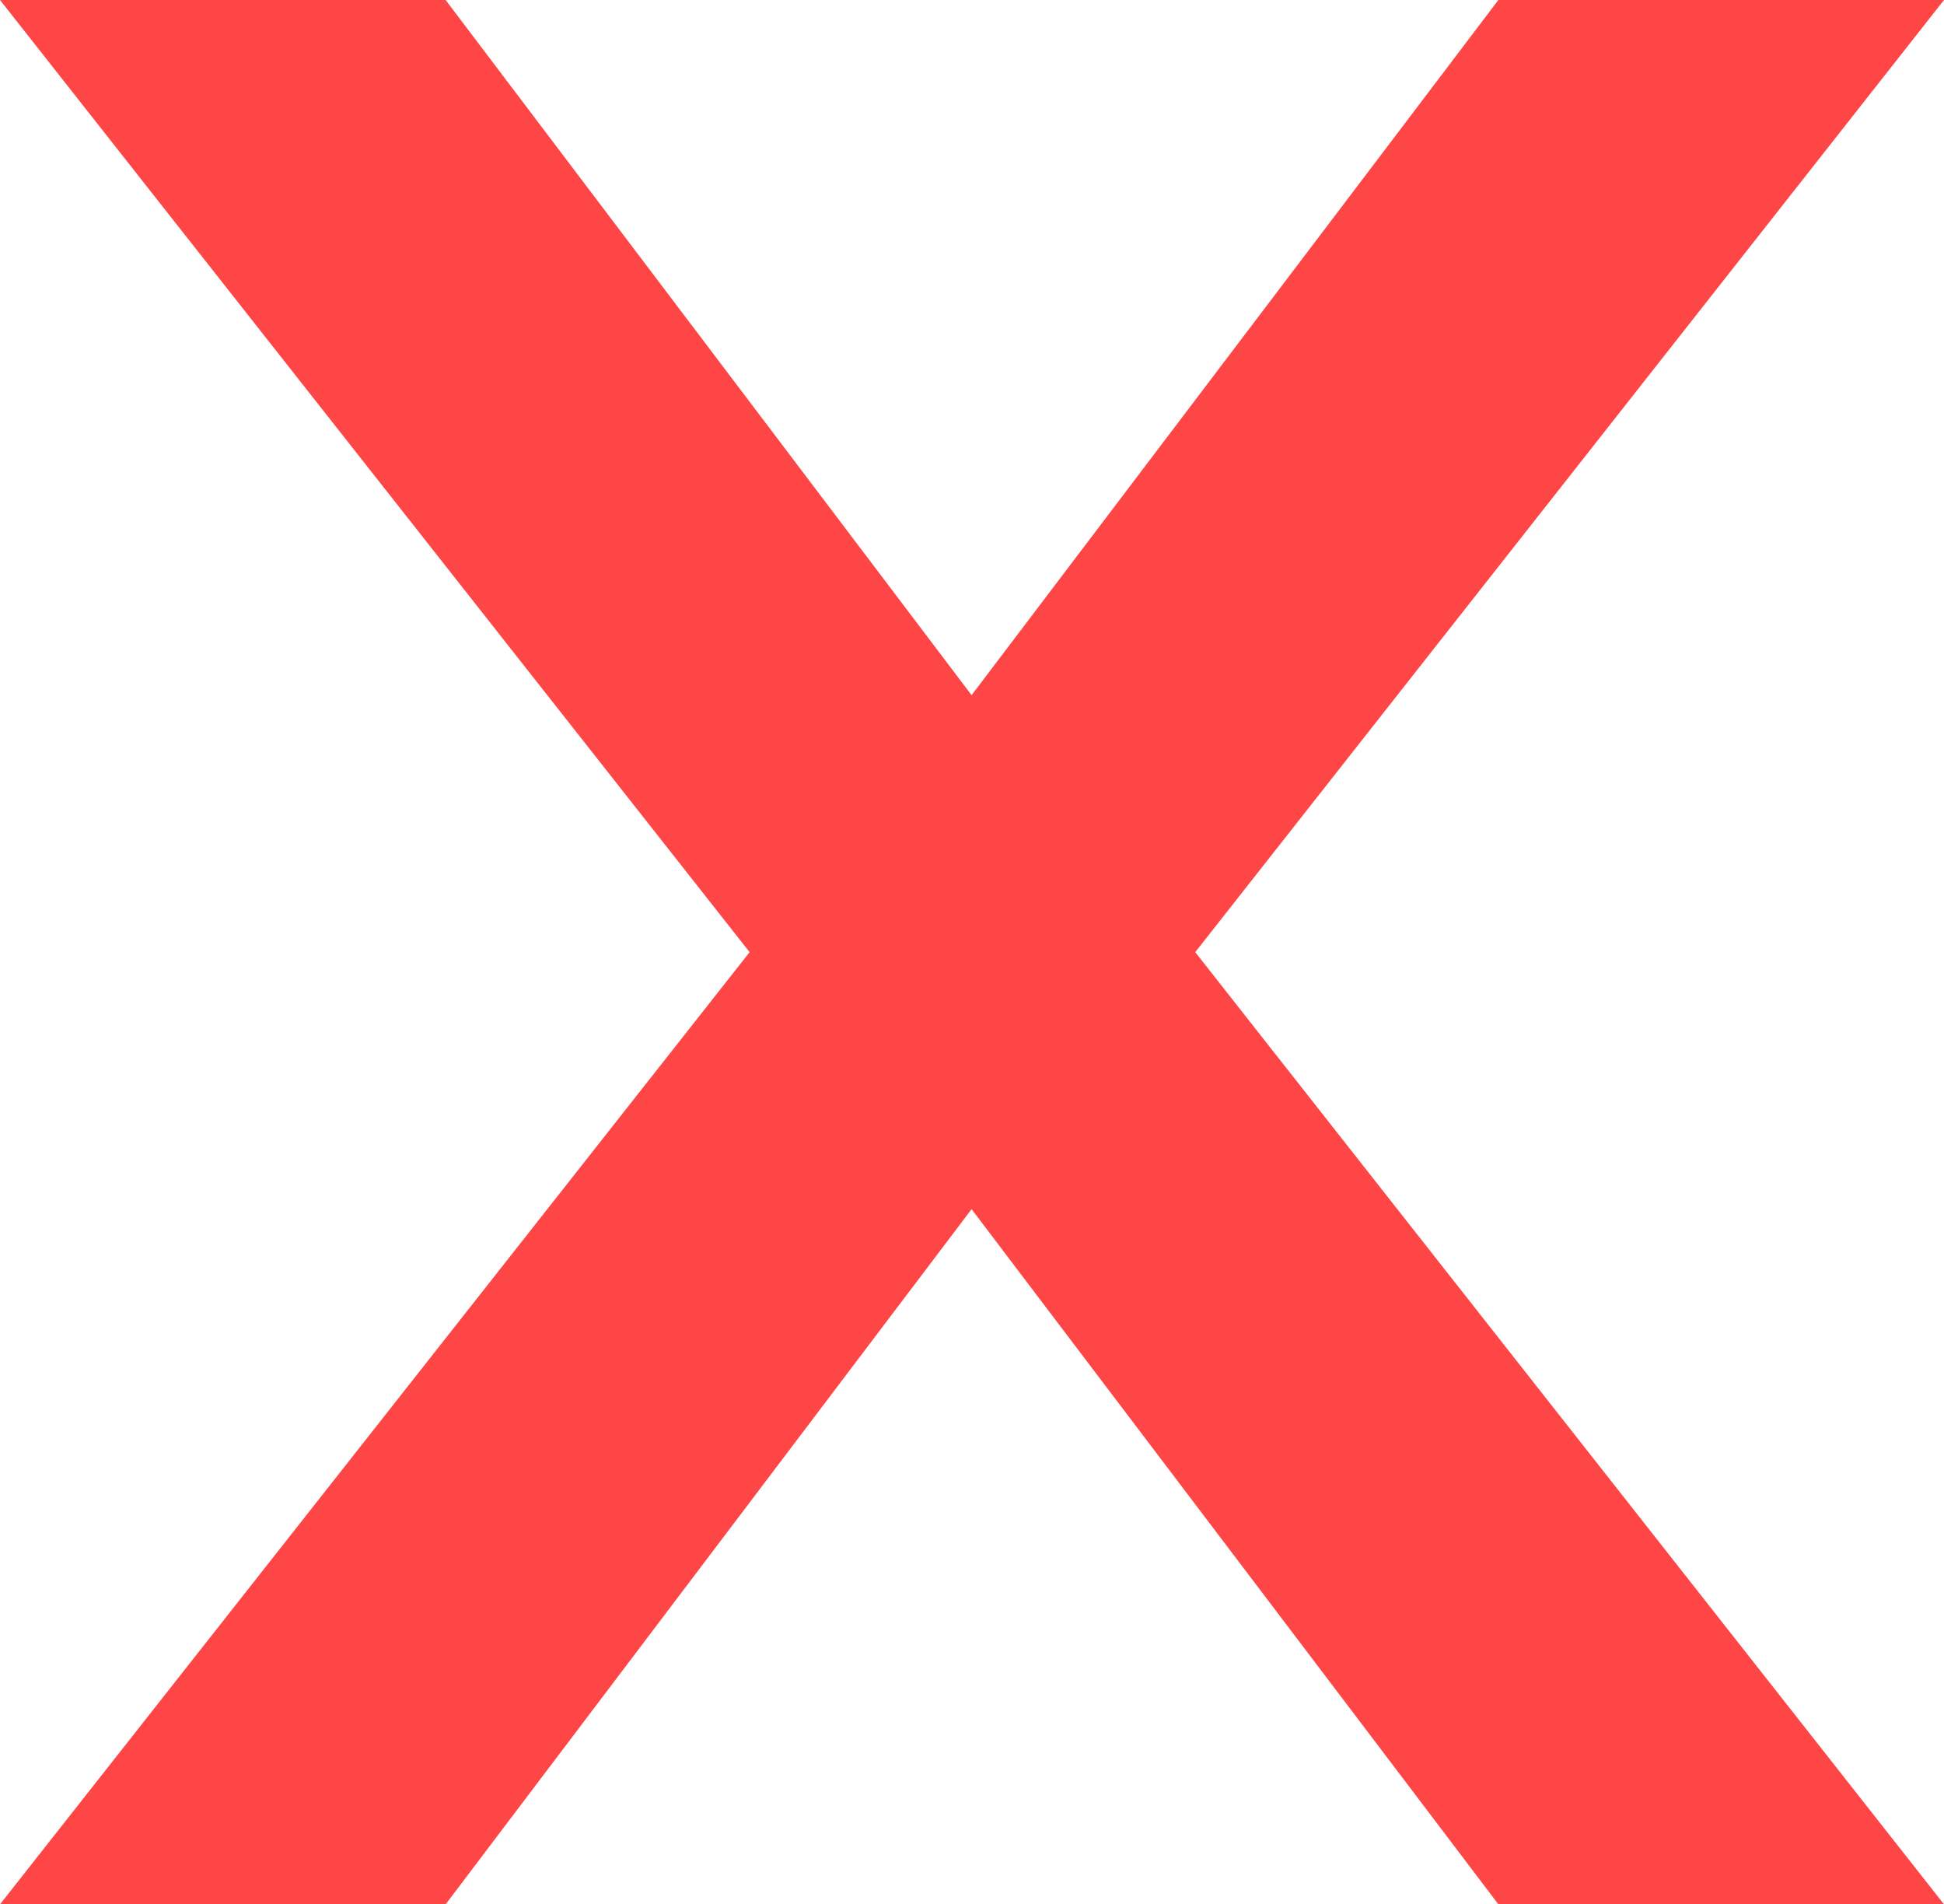 <svg version="1.1" xmlns="http://www.w3.org/2000/svg" xmlns:xlink="http://www.w3.org/1999/xlink" width="23.068" height="22.592" viewBox="0,0,23.068,22.592"><g transform="translate(-228.466,-166.829)"><g data-paper-data="{&quot;isPaintingLayer&quot;:true}" fill="#ff4646" fill-rule="nonzero" stroke="none" stroke-width="1" stroke-linecap="butt" stroke-linejoin="miter" stroke-miterlimit="10" stroke-dasharray="" stroke-dashoffset="0" style="mix-blend-mode: normal"><path d="M237.361,178.125l-8.895,-11.296h5.288l6.241,8.247l6.251,-8.247h5.288l-8.885,11.296l8.885,11.296h-5.288l-6.251,-8.247l-6.241,8.247h-5.288zM237.361,178.125"/></g></g></svg>